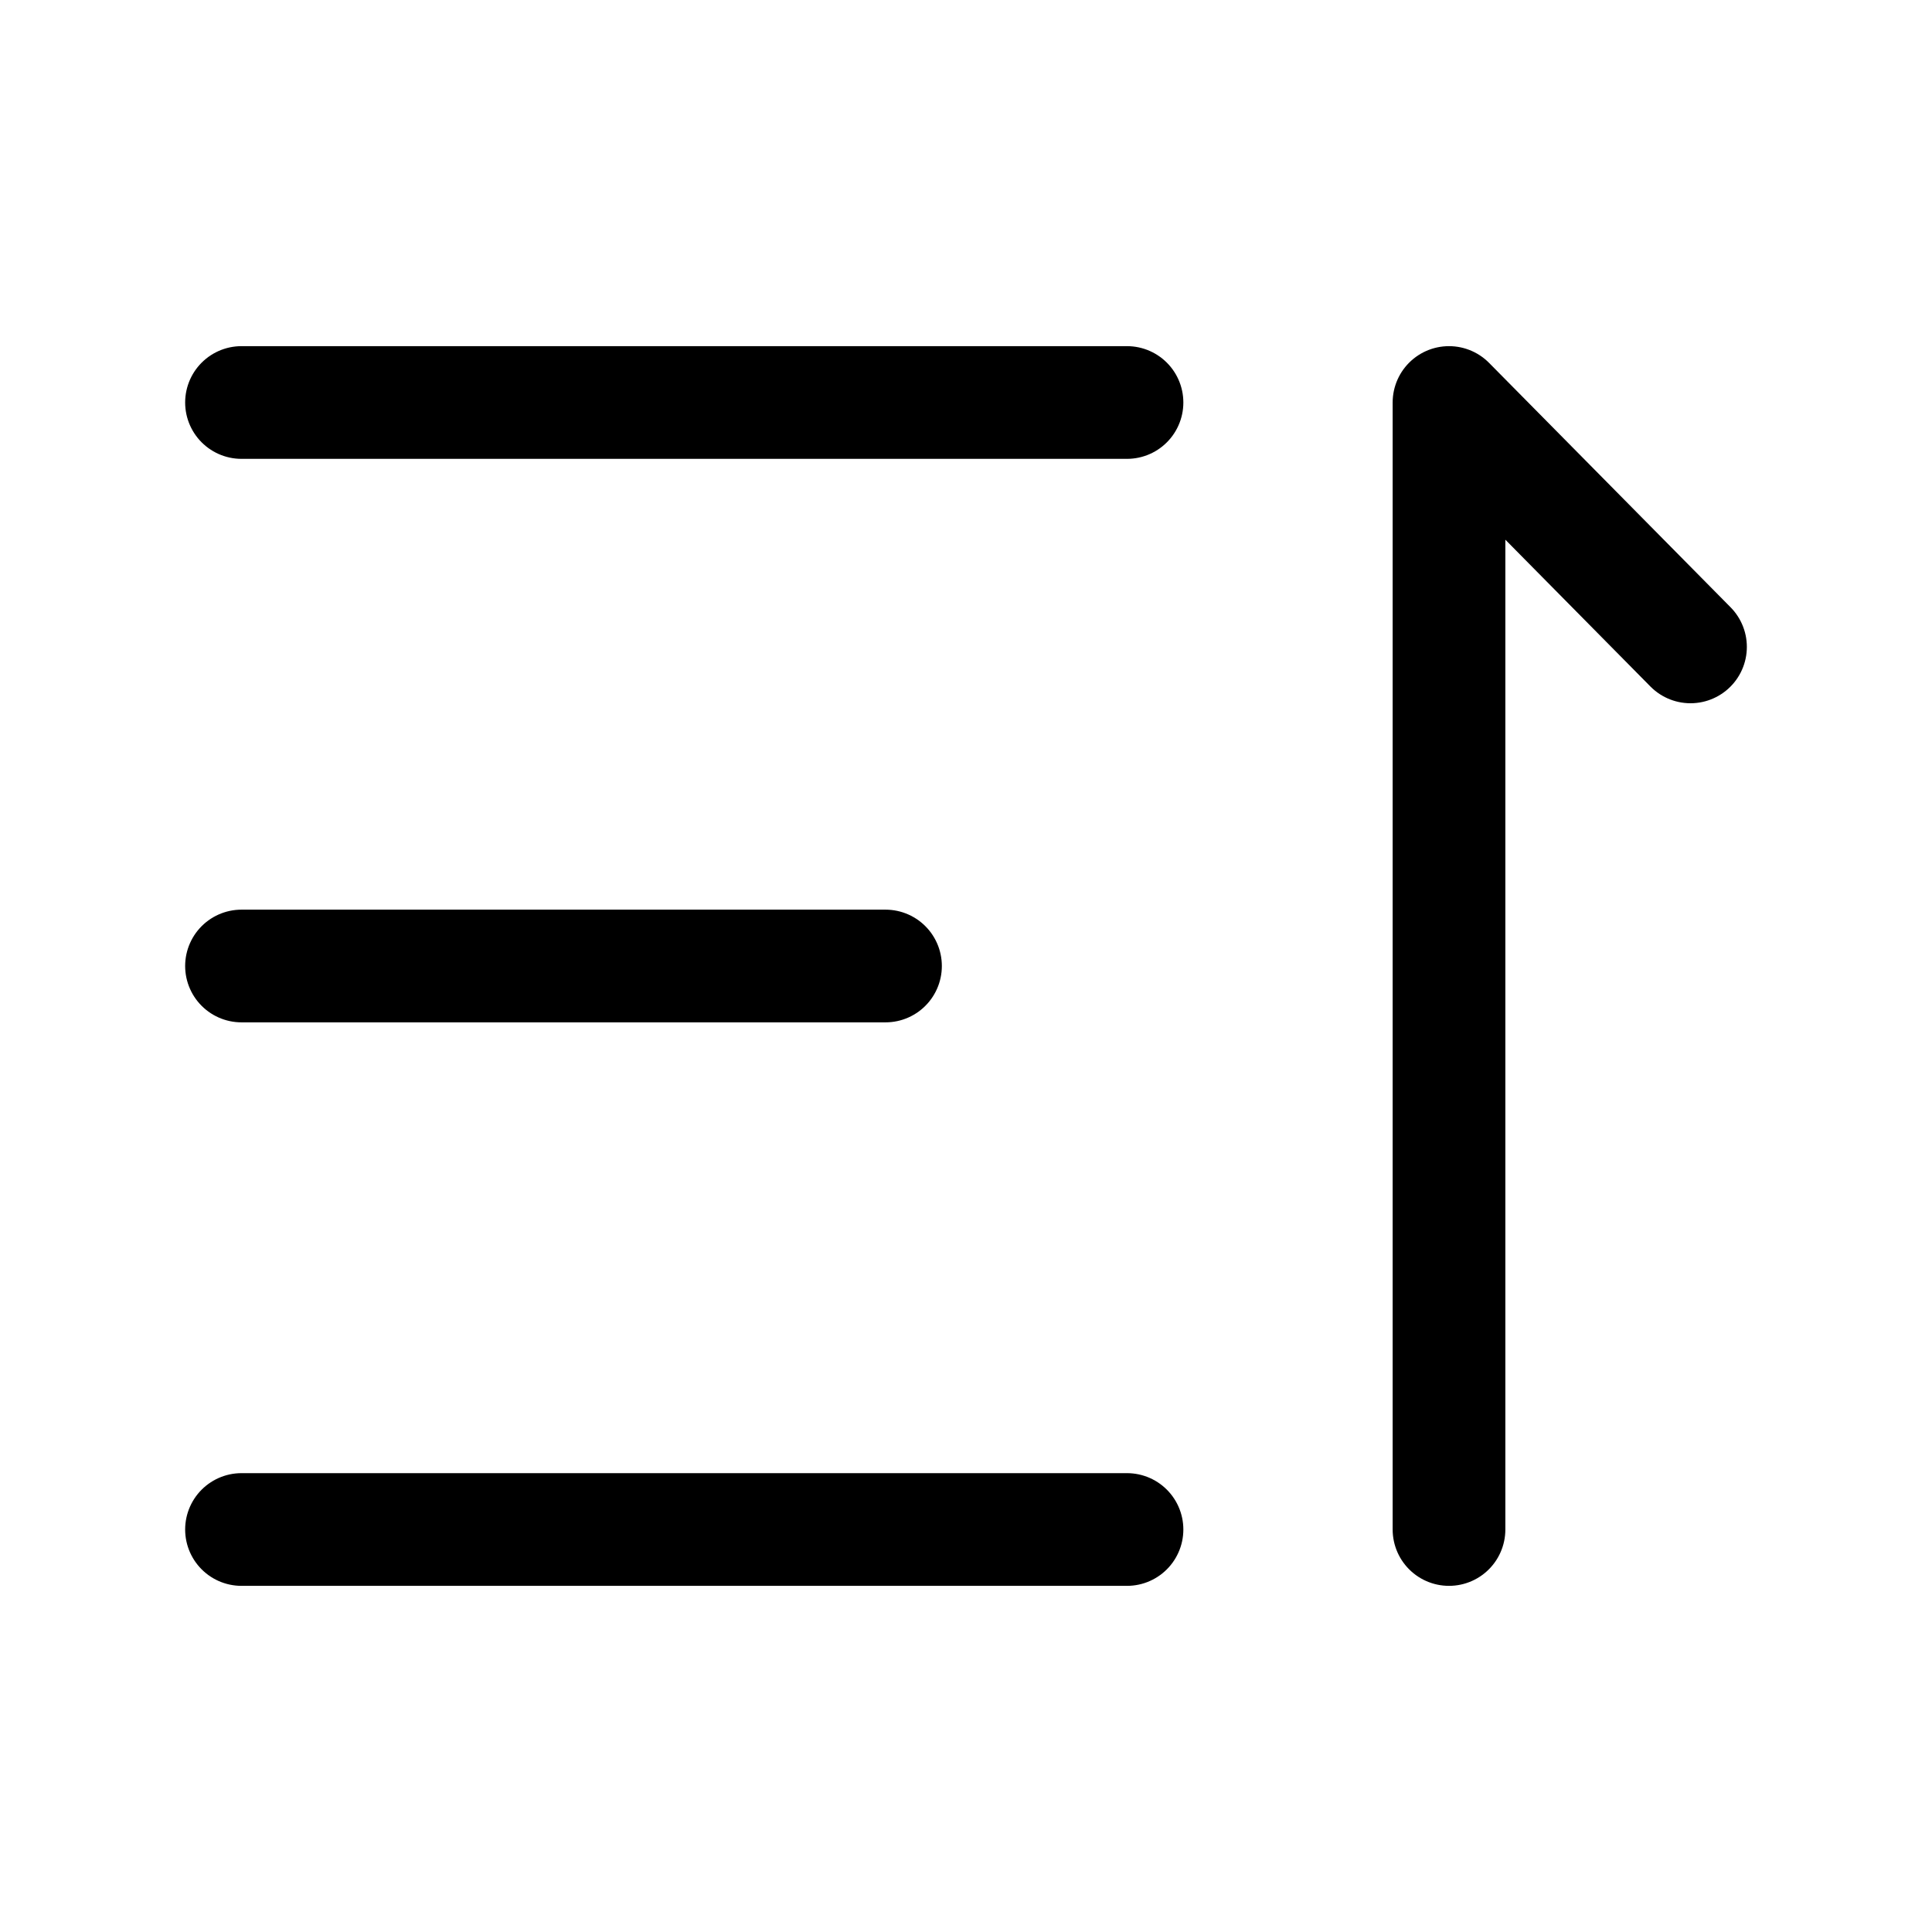 <svg xmlns="http://www.w3.org/2000/svg" width="1em" height="1em" viewBox="0 0 24 24" fill="none">
    <path d="M18 19V5L21 8.036" stroke="currentColor" stroke-width="1.4" stroke-linecap="round" stroke-linejoin="round"/>
    <path d="M14 5H3" stroke="currentColor" stroke-width="1.4" stroke-linecap="round" stroke-linejoin="round"/>
    <path d="M11 12H3" stroke="currentColor" stroke-width="1.4" stroke-linecap="round" stroke-linejoin="round"/>
    <path d="M14 19H3" stroke="currentColor" stroke-width="1.4" stroke-linecap="round" stroke-linejoin="round"/>
</svg>